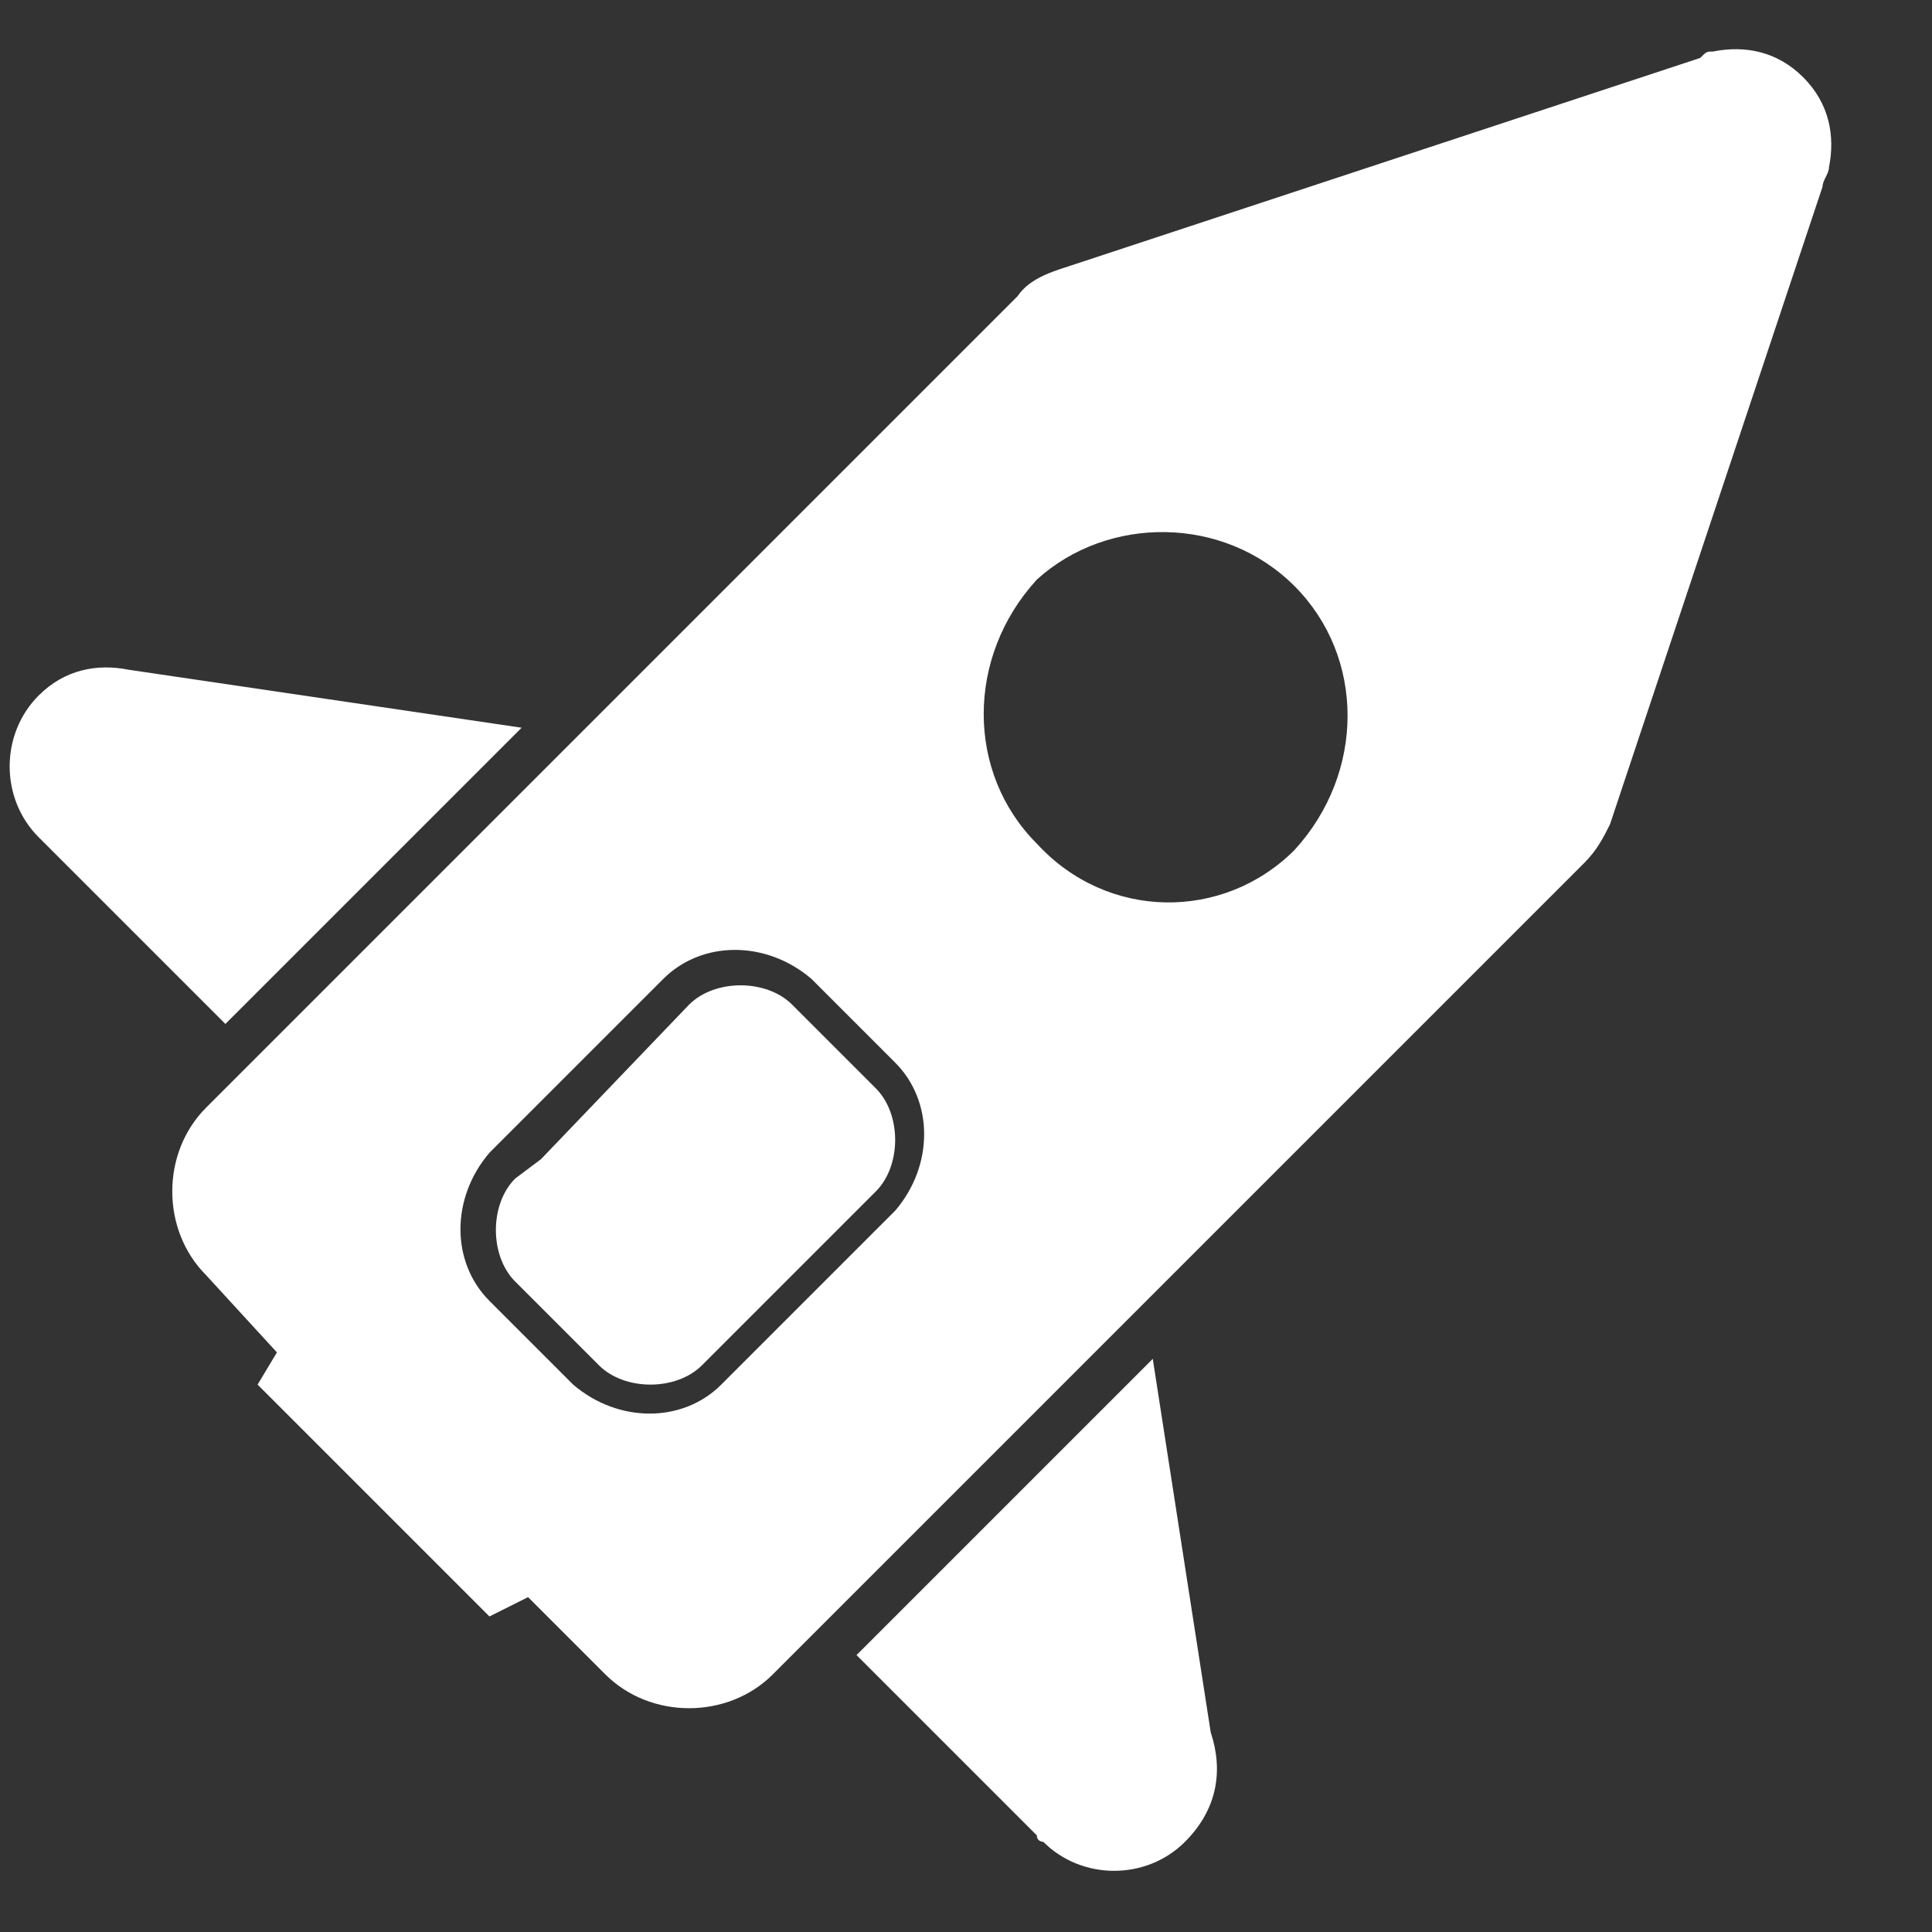 <?xml version="1.0" encoding="utf-8"?>
<!-- Generator: Adobe Illustrator 23.0.0, SVG Export Plug-In . SVG Version: 6.00 Build 0)  -->
<svg version="1.1" id="Calque_1" xmlns="http://www.w3.org/2000/svg" xmlns:xlink="http://www.w3.org/1999/xlink" x="0px" y="0px"
	 viewBox="0 0 30 30" style="enable-background:new 0 0 30 30;" xml:space="preserve">
<rect x="0" y="0" width="30" height="30" fill="#333333" stroke="none"/>
<style type="text/css">
	.st0{fill:#FFFFFF;}
</style>
<g>
	<path class="st0" d="M2,10.4c-0.5-0.1-1,0-1.4,0.4C0,11.4,0,12.4,0.6,13c0,0,0,0,0,0c0,0,0,0,0,0l2.9,2.9l4.6-4.6L2,10.4
		C2,10.4,2,10.4,2,10.4z"/>
	<path class="st0" d="M18.8,26.9C18.8,26.9,18.8,26.9,18.8,26.9l-0.9-5.8l-4.6,4.6l2.8,2.8c0,0,0,0,0,0c0,0.1,0.1,0.1,0.1,0.1
		c0.6,0.6,1.6,0.6,2.2,0C18.9,28.1,19,27.5,18.8,26.9z"/>
	<path class="st0" d="M13.6,16.9l-1.3-1.3c-0.2-0.2-0.5-0.3-0.8-0.3c-0.3,0-0.6,0.1-0.8,0.3L8.4,18L8,18.3c-0.2,0.2-0.3,0.5-0.3,0.8
		c0,0.3,0.1,0.6,0.3,0.8l1.3,1.3c0.2,0.2,0.5,0.3,0.8,0.3c0.3,0,0.6-0.1,0.8-0.3l2.7-2.7c0.2-0.2,0.3-0.5,0.3-0.8
		C13.9,17.4,13.8,17.1,13.6,16.9z"/>
	<path class="st0" d="M25,12.8L25,12.8l3.3-9.9c0-0.1,0.1-0.2,0.1-0.3l0,0c0.1-0.5,0-1-0.4-1.4c-0.4-0.4-0.9-0.5-1.4-0.4l0,0l0,0
		c-0.1,0-0.1,0-0.2,0.1l-9.7,3.2c-0.3,0.1-0.7,0.2-0.9,0.5l-6.9,6.9L4,16.4l-0.8,0.8c-0.7,0.7-0.7,1.9,0,2.6L4.3,21L4,21.5l3.6,3.6
		l0.6-0.3L9.4,26c0.7,0.7,1.9,0.7,2.6,0l0.8-0.8l4.9-4.9l6.9-6.9C24.8,13.2,24.9,13,25,12.8z M11.2,21.5c-0.6,0.6-1.6,0.6-2.3,0
		l-1.3-1.3c-0.6-0.6-0.6-1.6,0-2.3l0.4-0.4l2.3-2.3c0.6-0.6,1.6-0.6,2.3,0l1.3,1.3c0.6,0.6,0.6,1.6,0,2.3L11.2,21.5z M16.1,13.1
		c-1.1-1.1-1.1-2.9,0-4.1C17.2,8,19,8,20.1,9.1c1.1,1.1,1.1,2.9,0,4.1C19,14.3,17.2,14.3,16.1,13.1z"/>
</g>
</svg>

